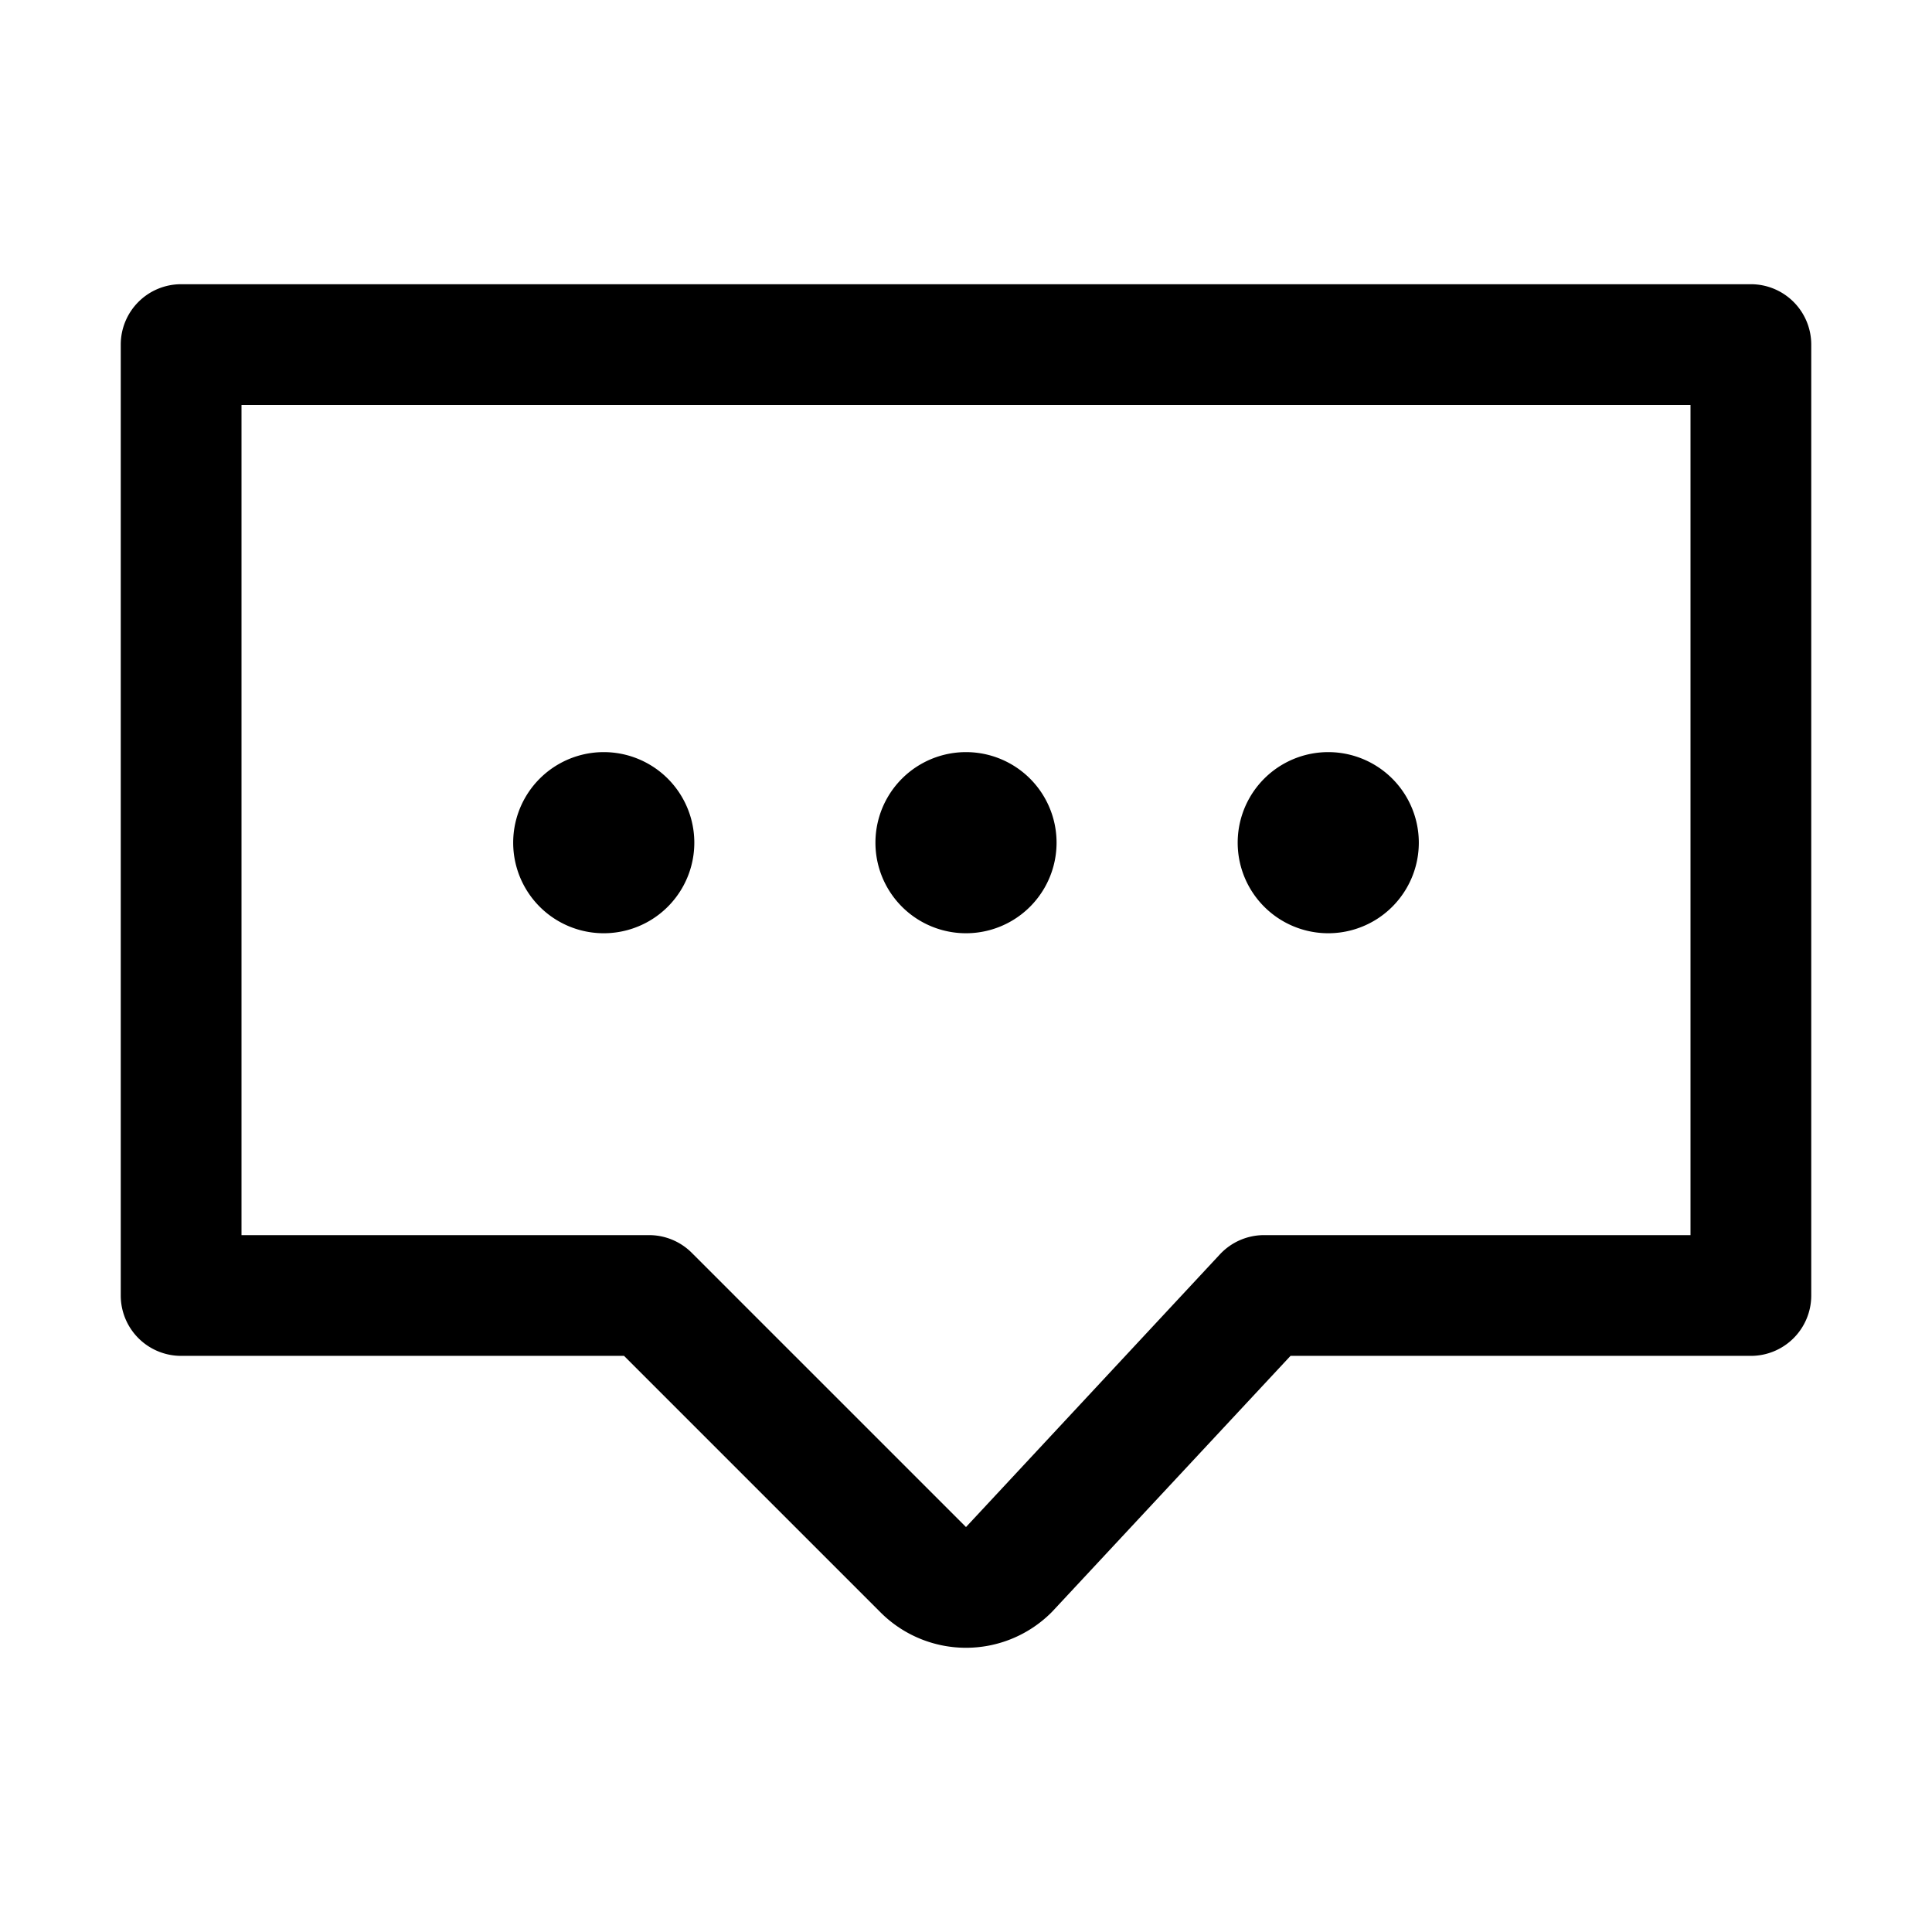 <?xml version="1.0" standalone="no"?><!DOCTYPE svg PUBLIC "-//W3C//DTD SVG 1.1//EN" "http://www.w3.org/Graphics/SVG/1.1/DTD/svg11.dtd"><svg t="1517968457559" class="icon" style="" viewBox="0 0 1024 1024" version="1.1" xmlns="http://www.w3.org/2000/svg" p-id="1975" xmlns:xlink="http://www.w3.org/1999/xlink" width="32" height="32"><defs><style type="text/css"></style></defs><path d="M320 446.64m-48 0a48 48 0 1 0 96 0 48 48 0 1 0-96 0Z" p-id="1976"></path><path d="M512 446.64m-48 0a48 48 0 1 0 96 0 48 48 0 1 0-96 0Z" p-id="1977"></path><path d="M704 446.64m-48 0a48 48 0 1 0 96 0 48 48 0 1 0-96 0Z" p-id="1978"></path><path d="M928 150.64H96a32 32 0 0 0-32 32v504a32 32 0 0 0 32 32h234.75l136 136a64.07 64.07 0 0 0 90.51 0l0.79-0.82L684 718.64h244a32 32 0 0 0 32-32v-504a32 32 0 0 0-32-32z m-32 504H670a32 32 0 0 0-23.42 10.19L512 809.37 366.63 664a32 32 0 0 0-22.63-9.36H128v-440h768z" p-id="1979"></path></svg>